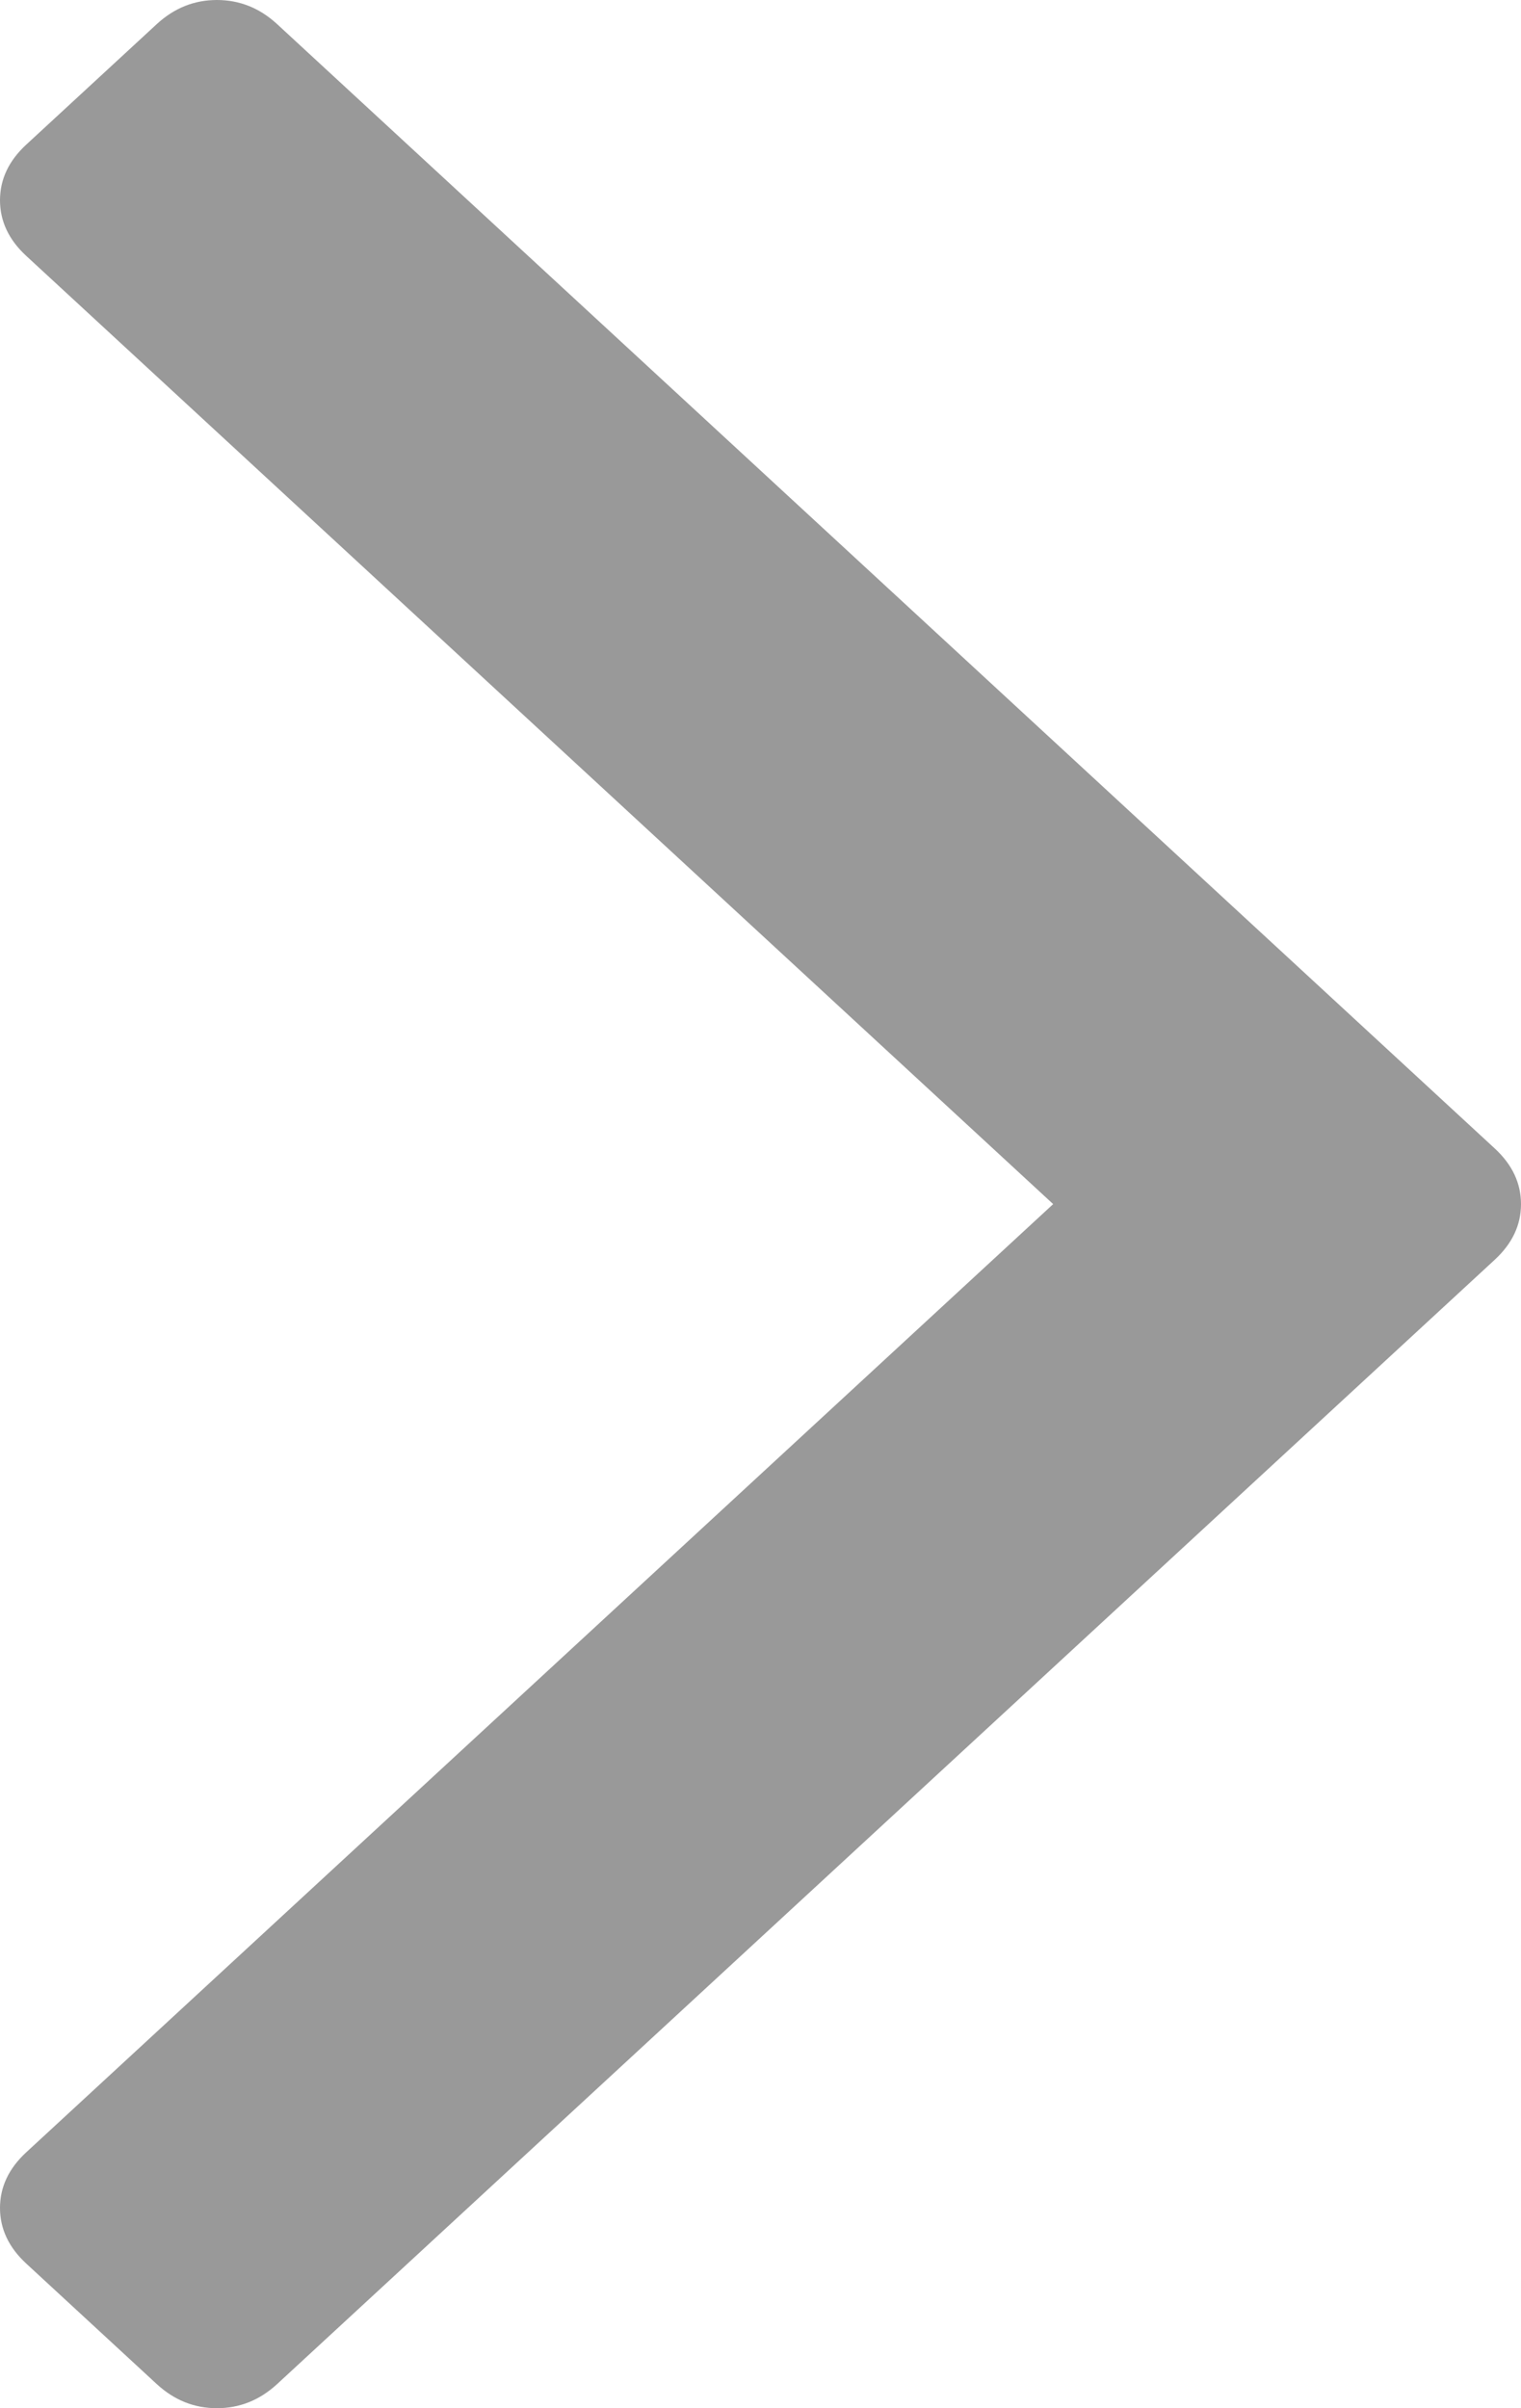 ﻿<?xml version="1.0" encoding="utf-8"?>
<svg version="1.1" xmlns:xlink="http://www.w3.org/1999/xlink" width="12px" height="19px" xmlns="http://www.w3.org/2000/svg">
  <g transform="matrix(1 0 0 1 -886 -378 )">
    <path d="M 11.794 9.062  C 11.931 9.189  12 9.335  12 9.5  C 12 9.665  11.931 9.811  11.794 9.938  L 2.186 18.81  C 2.048 18.937  1.89 19  1.711 19  C 1.533 19  1.375 18.937  1.237 18.81  L 0.206 17.858  C 0.069 17.731  0 17.585  0 17.42  C 0 17.255  0.069 17.109  0.206 16.982  L 8.309 9.5  L 0.206 2.018  C 0.069 1.891  0 1.745  0 1.58  C 0 1.415  0.069 1.269  0.206 1.142  L 1.237 0.19  C 1.375 0.063  1.533 0  1.711 0  C 1.89 0  2.048 0.063  2.186 0.19  L 11.794 9.062  Z " fill-rule="nonzero" fill="#999999" stroke="none" transform="matrix(1 0 0 1 886 378 )" />
  </g>
</svg>